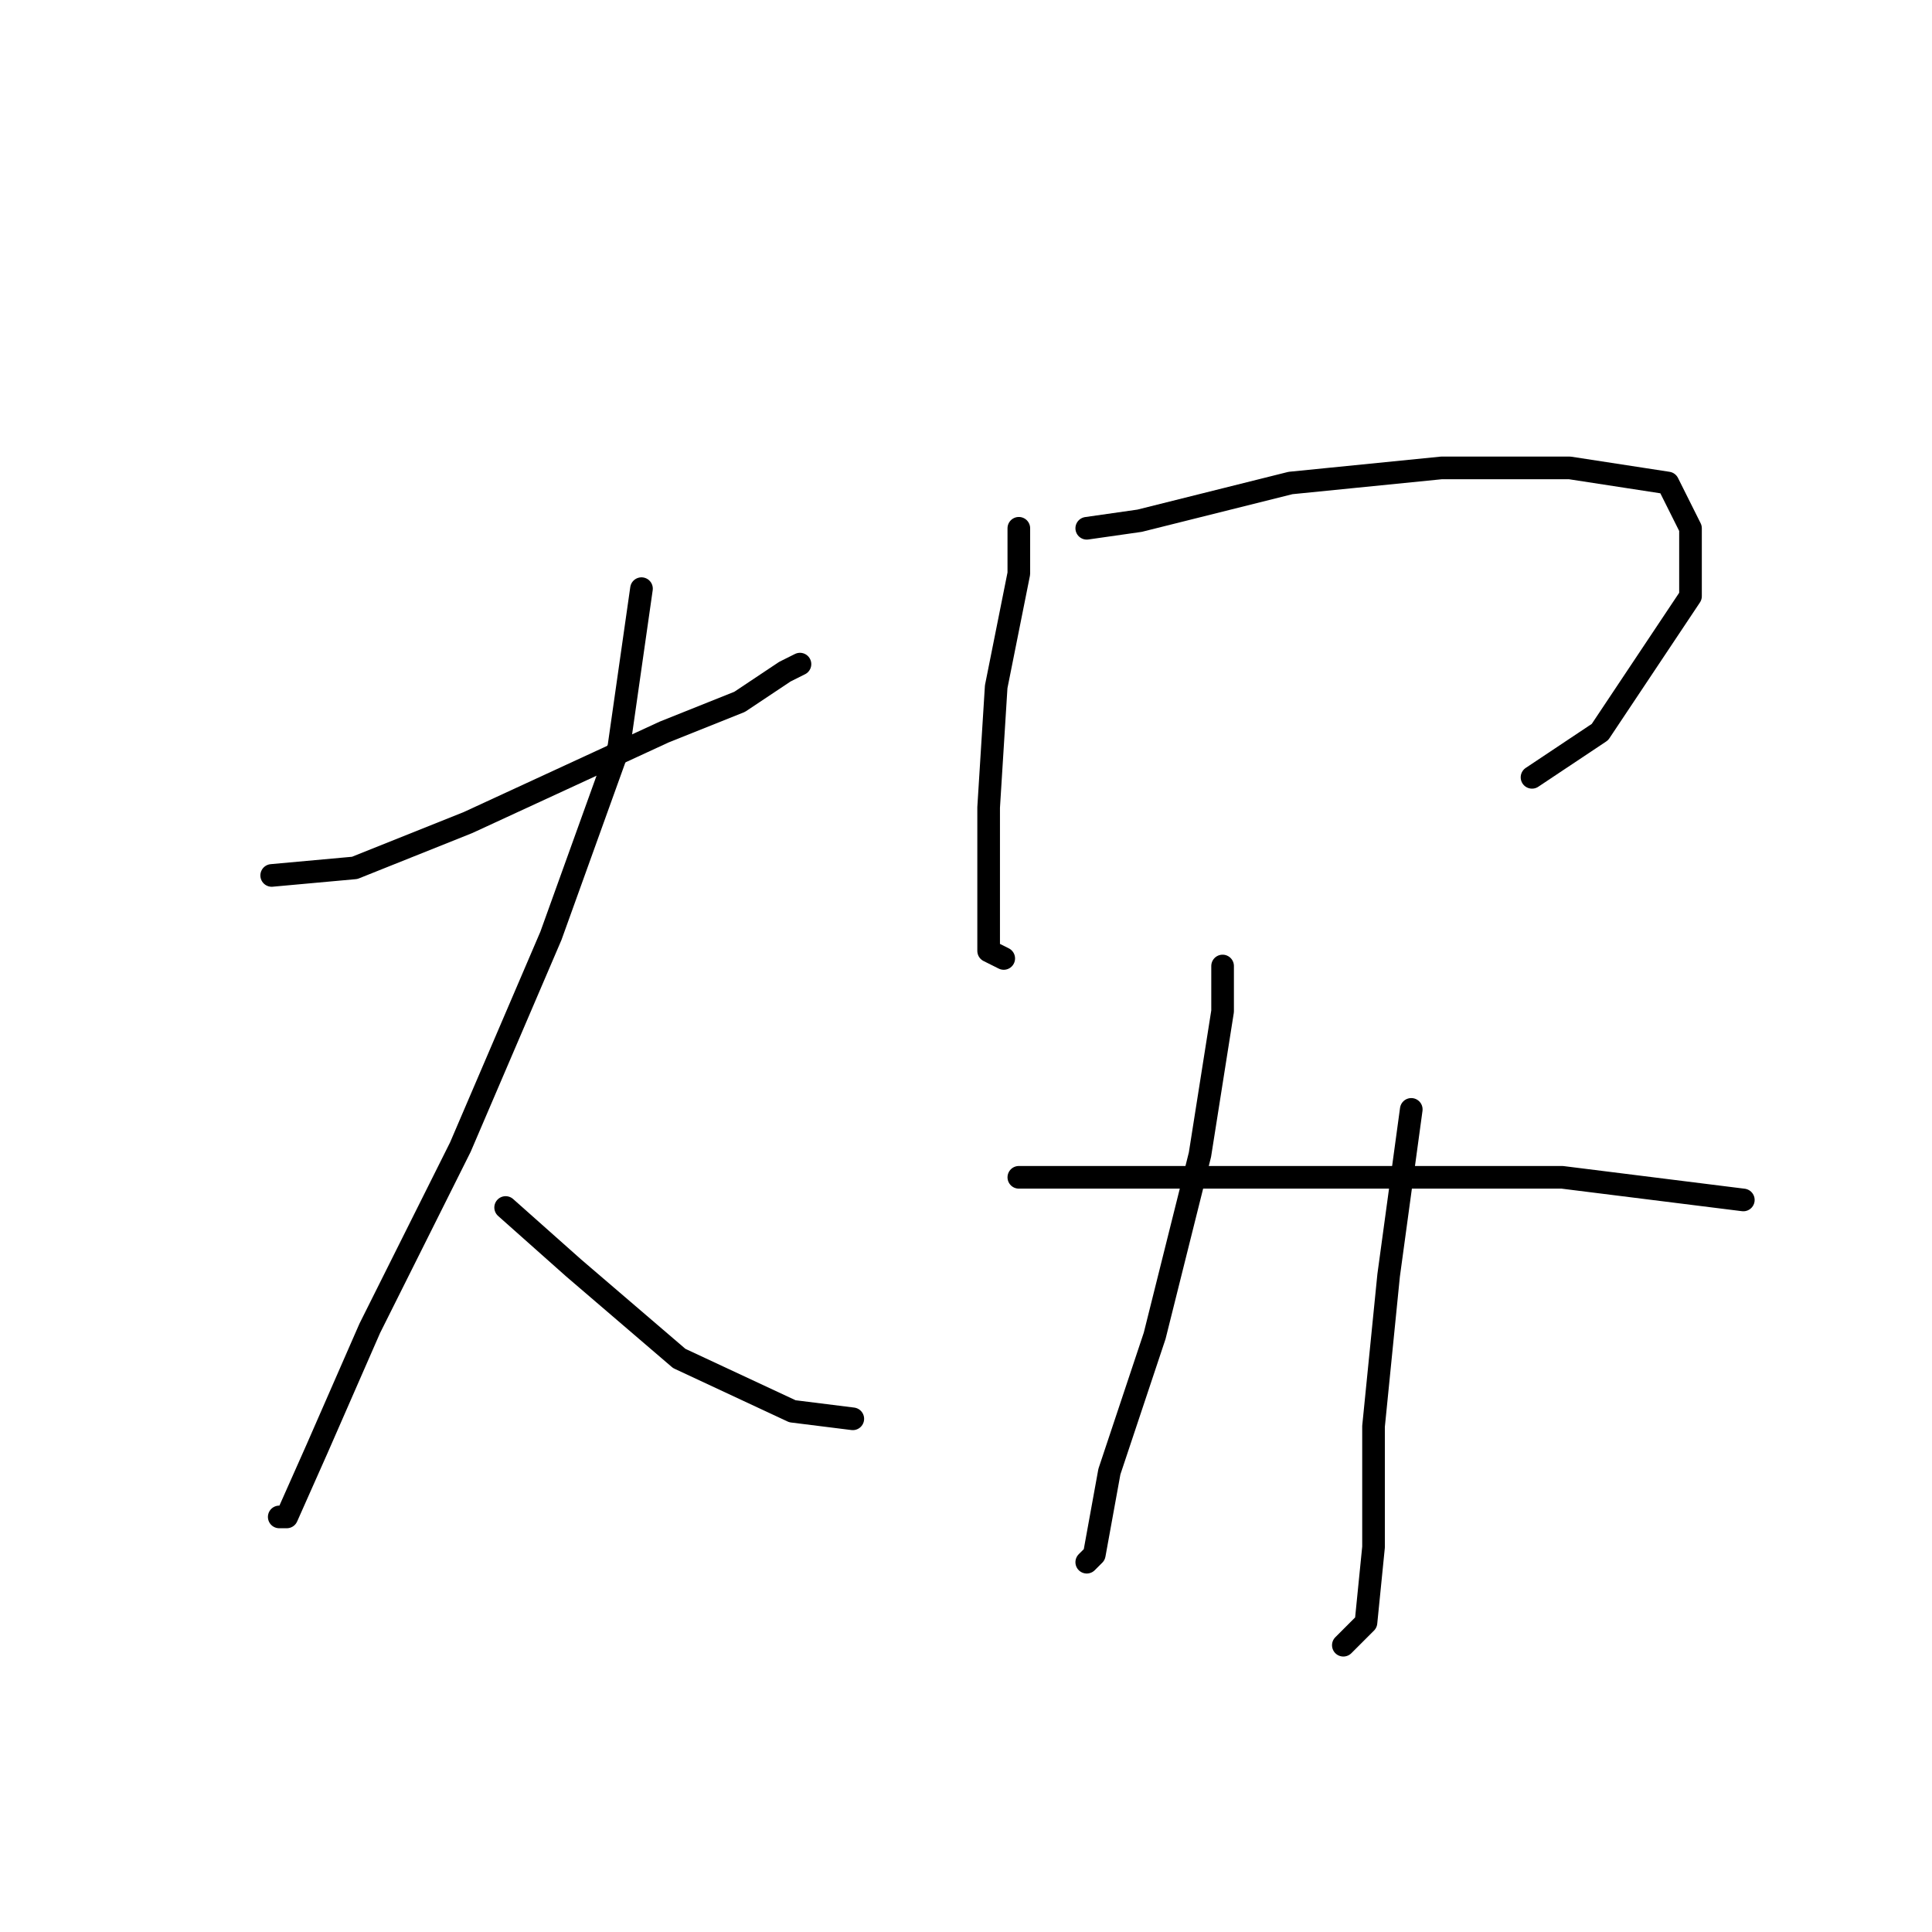 <?xml version="1.0" standalone="no"?>
    <svg width="256" height="256" xmlns="http://www.w3.org/2000/svg" version="1.1">
    <polyline stroke="black" stroke-width="3" stroke-linecap="round" fill="transparent" stroke-linejoin="round" points="36 116 47 115 62 109 75 103 88 97 98 93 104 89 106 88 106 88 " />
        <polyline stroke="black" stroke-width="3" stroke-linecap="round" fill="transparent" stroke-linejoin="round" points="85 78 82 99 73 124 61 152 49 176 42 192 38 201 37 201 37 201 " />
        <polyline stroke="black" stroke-width="3" stroke-linecap="round" fill="transparent" stroke-linejoin="round" points="67 160 76 168 90 180 105 187 113 188 113 188 " />
        <polyline stroke="black" stroke-width="3" stroke-linecap="round" fill="transparent" stroke-linejoin="round" points="135 70 135 76 132 91 131 107 131 120 131 126 133 127 133 127 " />
        <polyline stroke="black" stroke-width="3" stroke-linecap="round" fill="transparent" stroke-linejoin="round" points="144 70 151 69 171 64 191 62 208 62 221 64 224 70 224 79 212 97 203 103 203 103 " />
        <polyline stroke="black" stroke-width="3" stroke-linecap="round" fill="transparent" stroke-linejoin="round" points="162 128 162 134 159 153 153 177 147 195 145 206 144 207 144 207 " />
        <polyline stroke="black" stroke-width="3" stroke-linecap="round" fill="transparent" stroke-linejoin="round" points="187 147 184 169 182 189 182 205 181 215 178 218 178 218 " />
        <polyline stroke="black" stroke-width="3" stroke-linecap="round" fill="transparent" stroke-linejoin="round" points="135 156 155 156 181 156 207 156 231 159 231 159 " />
        </svg>